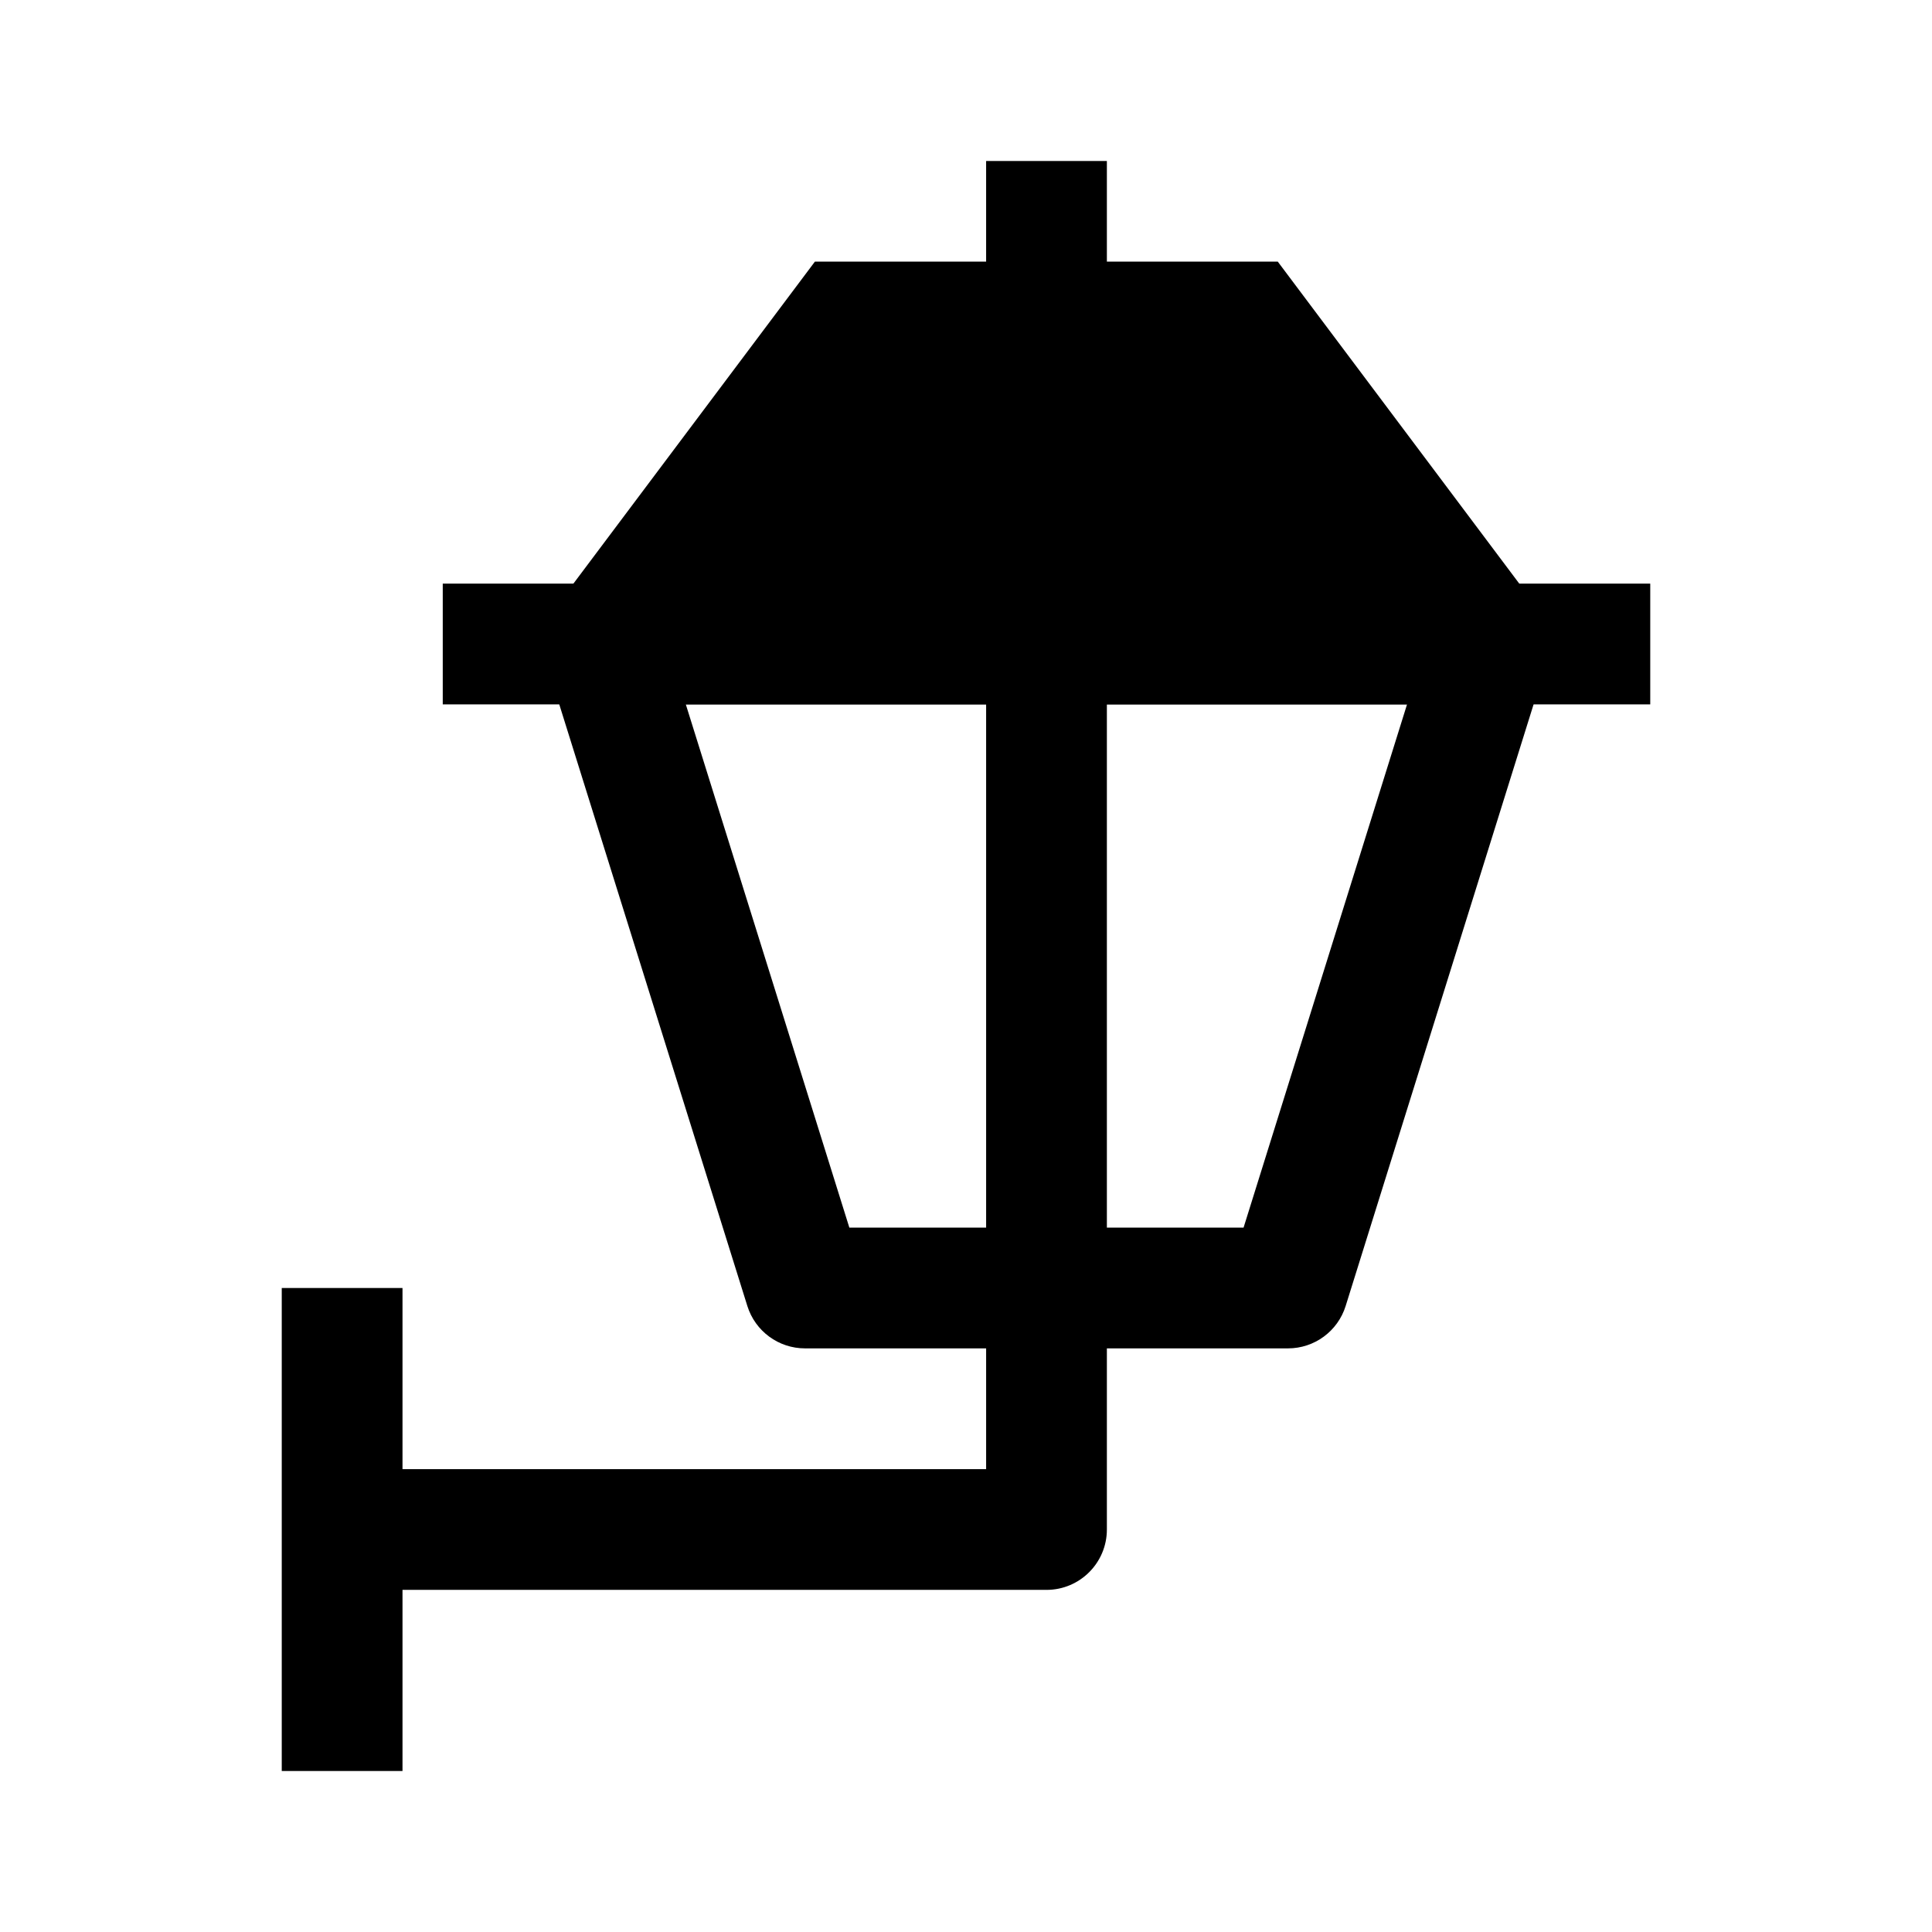 <svg width="24" height="24" viewBox="0 0 24 24" xmlns="http://www.w3.org/2000/svg">
    <path fill-rule="evenodd" clip-rule="evenodd" d="M3.5 22V16H5V22H3.5Z"/>
    <path fill-rule="evenodd" clip-rule="evenodd" d="M13.75 8V19C13.75 19.414 13.414 19.75 13 19.75H4.5V18.25H12.25V8H13.75Z"/>
    <path fill-rule="evenodd" clip-rule="evenodd" d="M7.275 7.284C7.67 7.161 8.091 7.381 8.215 7.776L10.551 15.25H15.448L17.783 7.776C17.906 7.381 18.327 7.161 18.722 7.284C19.118 7.408 19.338 7.828 19.215 8.224L16.716 16.224C16.618 16.537 16.328 16.75 16 16.75H10C9.672 16.75 9.382 16.537 9.284 16.224L6.783 8.224C6.659 7.828 6.88 7.408 7.275 7.284Z"/>
    <path d="M19.098 7.55C19.268 7.777 19.296 8.081 19.169 8.335C19.042 8.589 18.782 8.75 18.498 8.75H7.498C7.214 8.75 6.954 8.589 6.827 8.335C6.7 8.081 6.728 7.777 6.898 7.55L10.123 3.25H15.873L19.098 7.55Z"/>
    <path fill-rule="evenodd" clip-rule="evenodd" d="M20.5 8.75H5.5V7.25H20.5V8.75Z"/>
    <path fill-rule="evenodd" clip-rule="evenodd" d="M13.75 2V4H12.25V2H13.75Z"/>
</svg>
